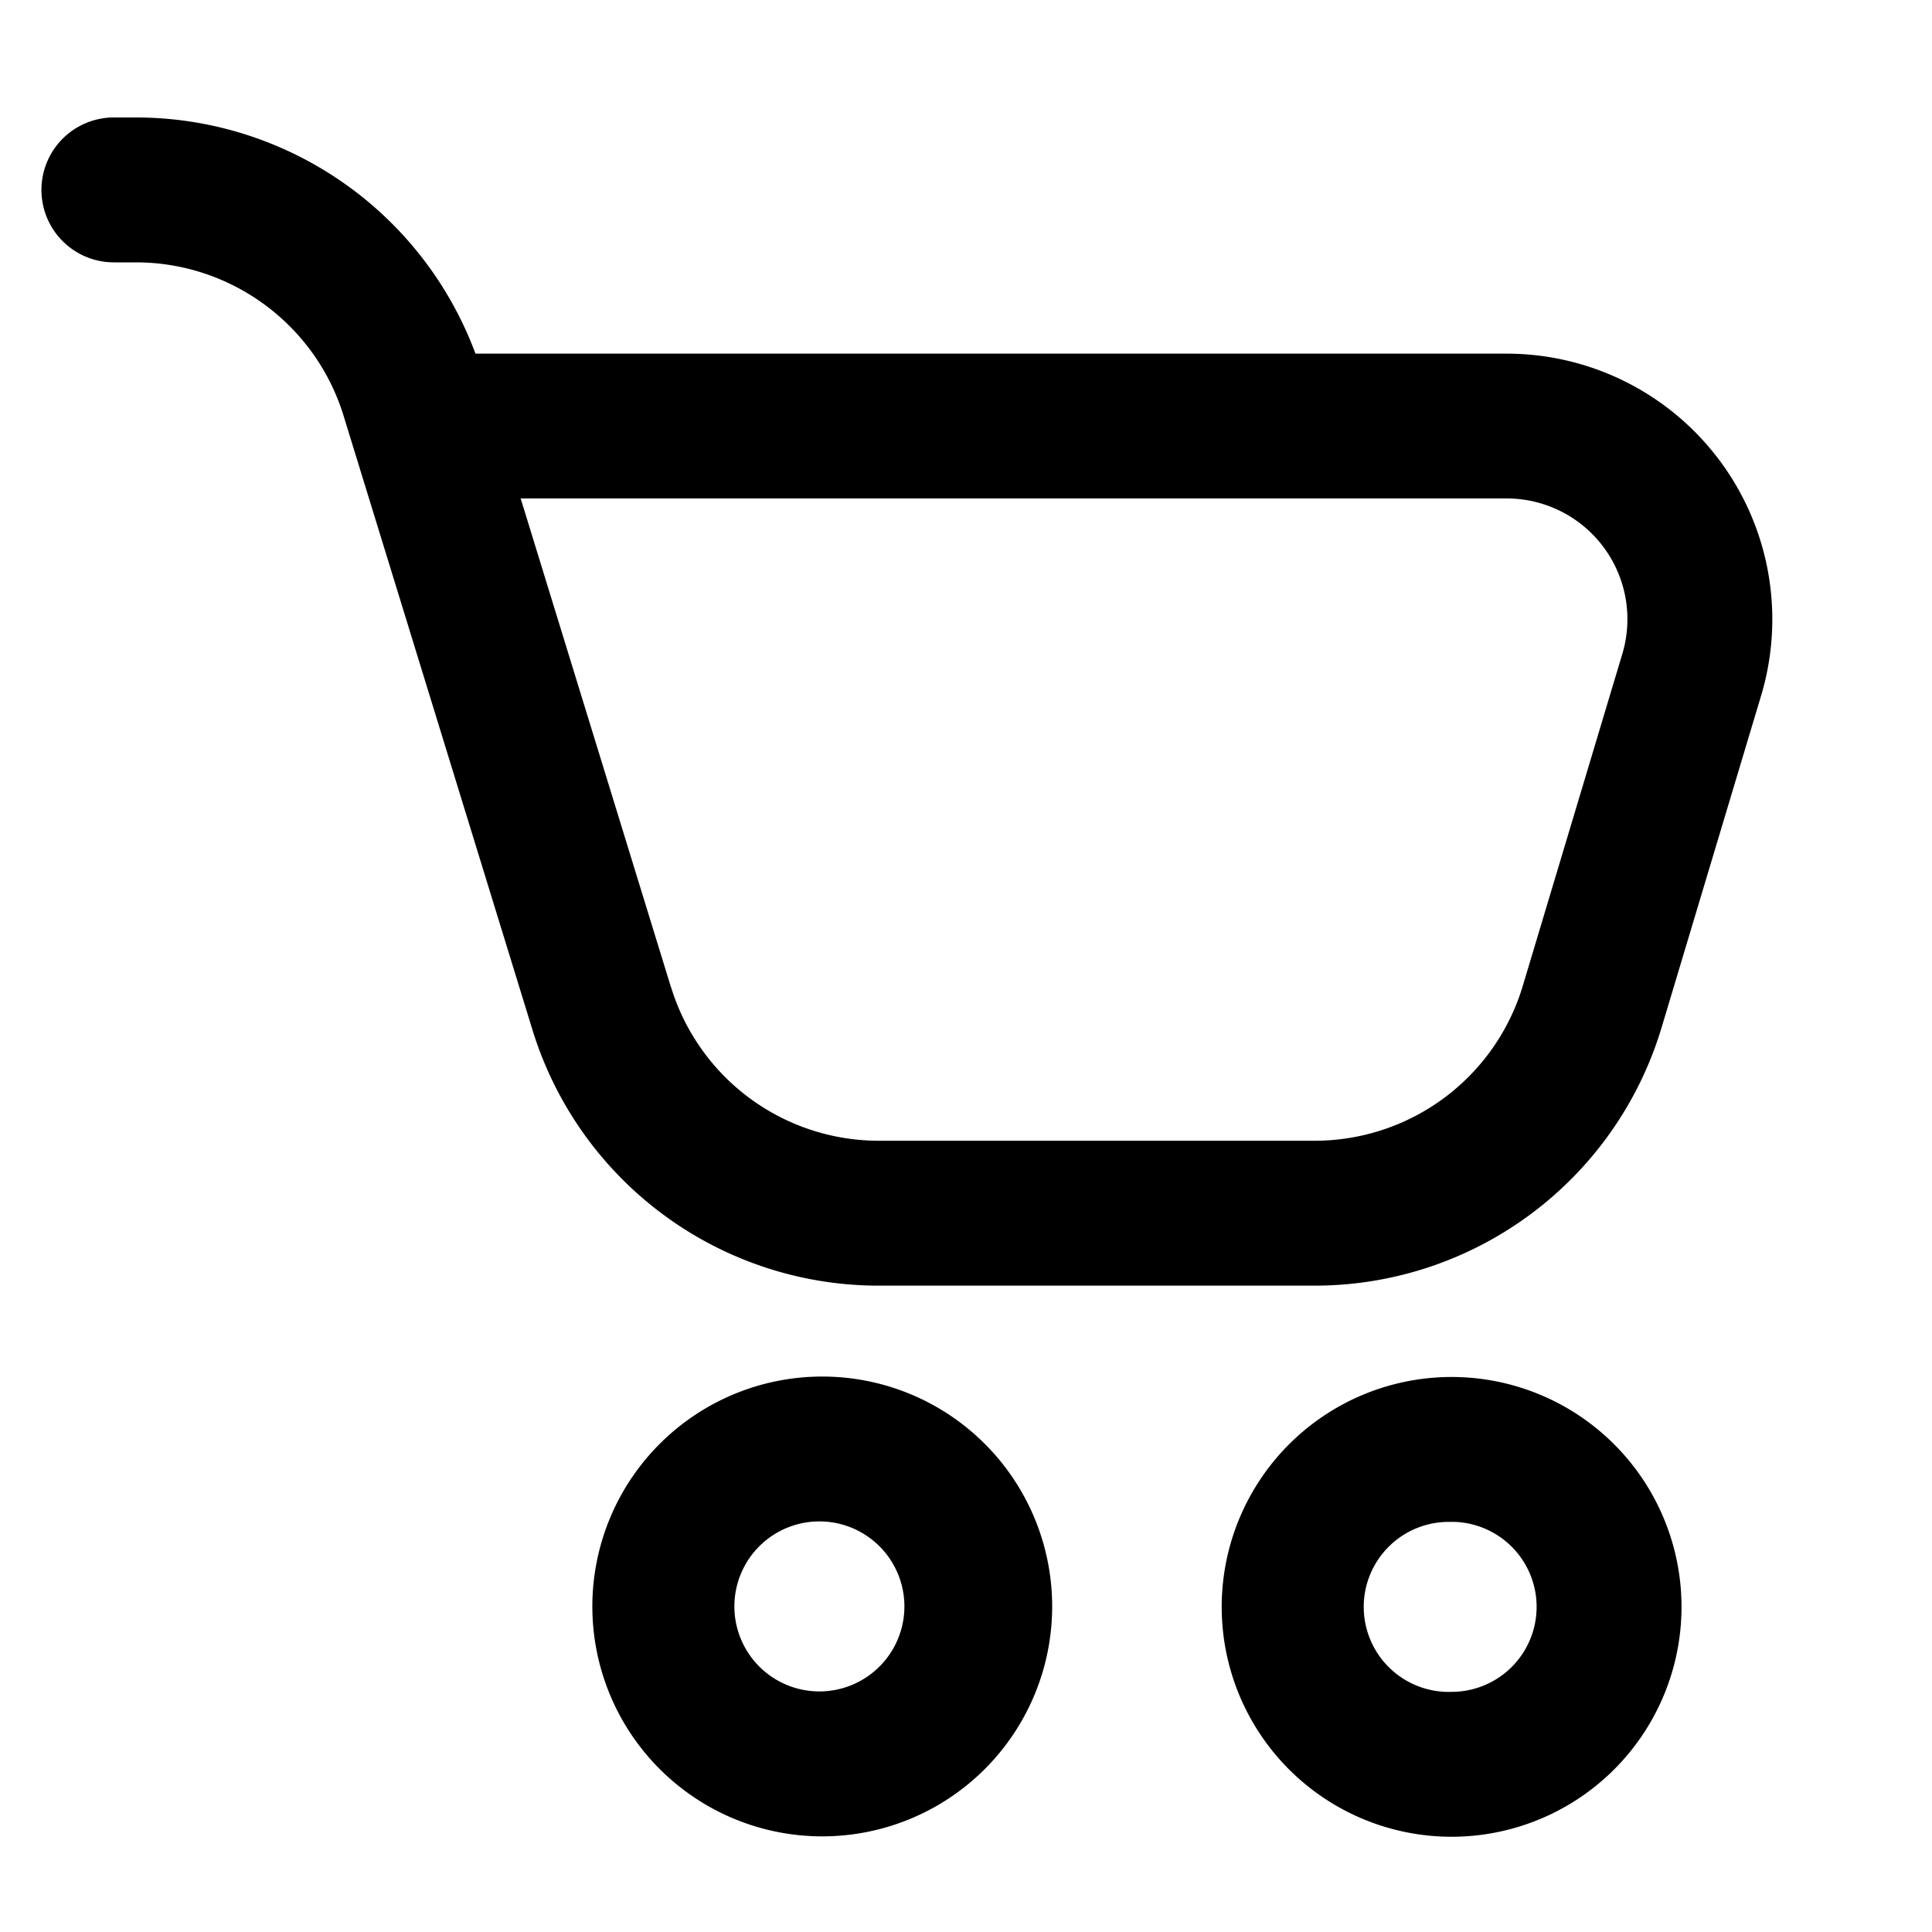 <svg width="20" height="20" fill="none" xmlns="http://www.w3.org/2000/svg"><path fill-rule="evenodd" clip-rule="evenodd" d="M1.179 1.216a.75.75 0 000 1.5h.228c.987 0 1.86.645 2.15 1.589l1.955 6.356a3.75 3.75 0 003.585 2.648h4.512a3.75 3.75 0 003.592-2.673l1.03-3.435a2.75 2.75 0 00-2.634-3.54H4.922a3.75 3.75 0 00-3.515-2.445h-.228zm5.767 9.004L5.39 5.16h10.207a1.25 1.25 0 011.197 1.61l-1.03 3.435a2.25 2.25 0 01-2.155 1.604H9.097a2.25 2.25 0 01-2.15-1.589zm1.566 5.53a.88.88 0 100 1.759.88.88 0 000-1.759zm-2.38.88a2.38 2.38 0 114.76 0 2.38 2.38 0 01-4.76 0zm8.895-.875a.88.88 0 100 1.759.88.88 0 000-1.76zm-2.38.88a2.38 2.38 0 114.76-.001 2.38 2.38 0 01-4.76 0z" fill="#000"/></svg>